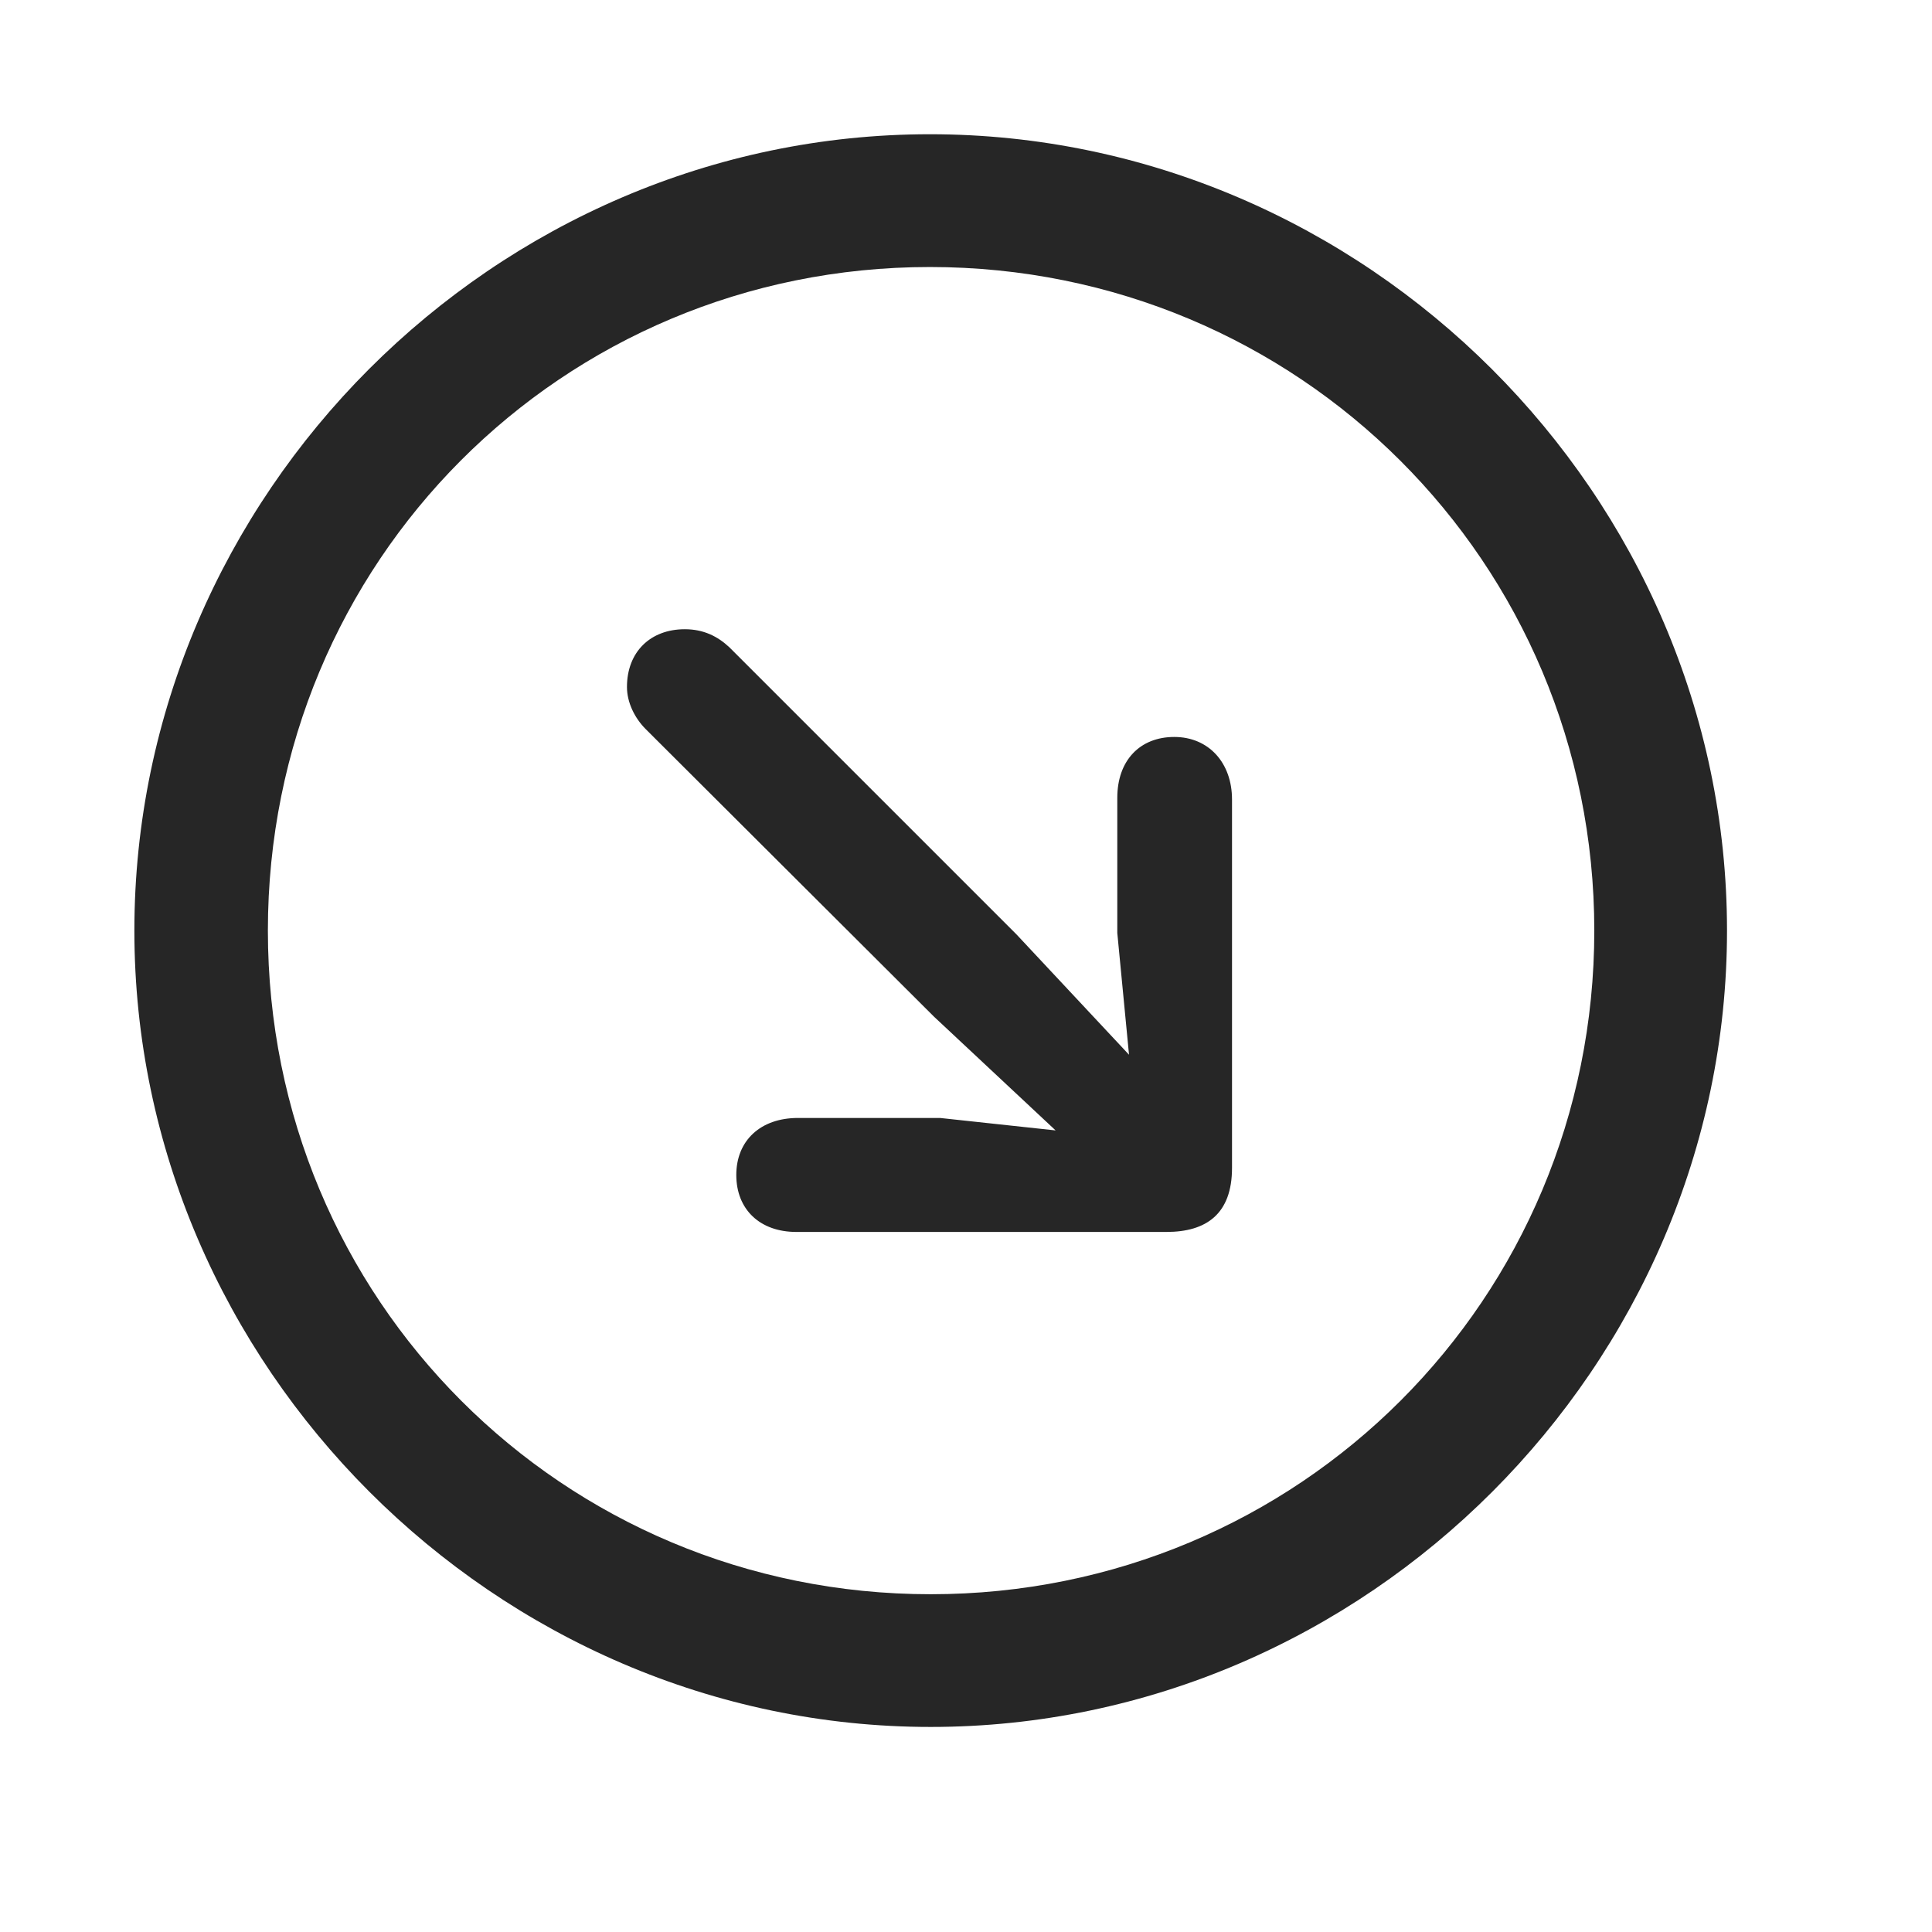<svg width="29" height="29" viewBox="0 0 29 29" fill="currentColor" xmlns="http://www.w3.org/2000/svg">
<g clip-path="url(#clip0_2207_37387)">
<path d="M13.97 25.922C20.509 25.922 25.923 20.496 25.923 13.969C25.923 7.429 20.497 2.015 13.958 2.015C7.431 2.015 2.017 7.429 2.017 13.969C2.017 20.496 7.443 25.922 13.97 25.922ZM13.97 23.93C8.439 23.93 4.021 19.5 4.021 13.969C4.021 8.437 8.427 4.008 13.958 4.008C19.489 4.008 23.931 8.437 23.931 13.969C23.931 19.5 19.501 23.93 13.97 23.93Z" fill="currentColor" fill-opacity="0.85"/>
<path d="M17.626 11.062C17.111 11.062 16.771 11.414 16.771 11.976V14.004L16.947 15.832L15.259 14.027L10.947 9.715C10.771 9.551 10.56 9.445 10.279 9.445C9.763 9.445 9.411 9.785 9.411 10.312C9.411 10.547 9.529 10.781 9.693 10.945L14.017 15.258L15.845 16.968L14.111 16.781H11.978C11.415 16.781 11.052 17.121 11.052 17.637C11.052 18.152 11.404 18.492 11.954 18.492H17.509C18.107 18.492 18.493 18.222 18.493 17.531V12C18.493 11.449 18.142 11.062 17.626 11.062Z" fill="currentColor" fill-opacity="0.85"/>
</g>
<defs>
<clipPath id="clip0_2207_37387">
<rect width="23.906" height="23.918" fill="currentColor" transform="translate(2.017 2.015)"/>
</clipPath>
</defs>
</svg>
